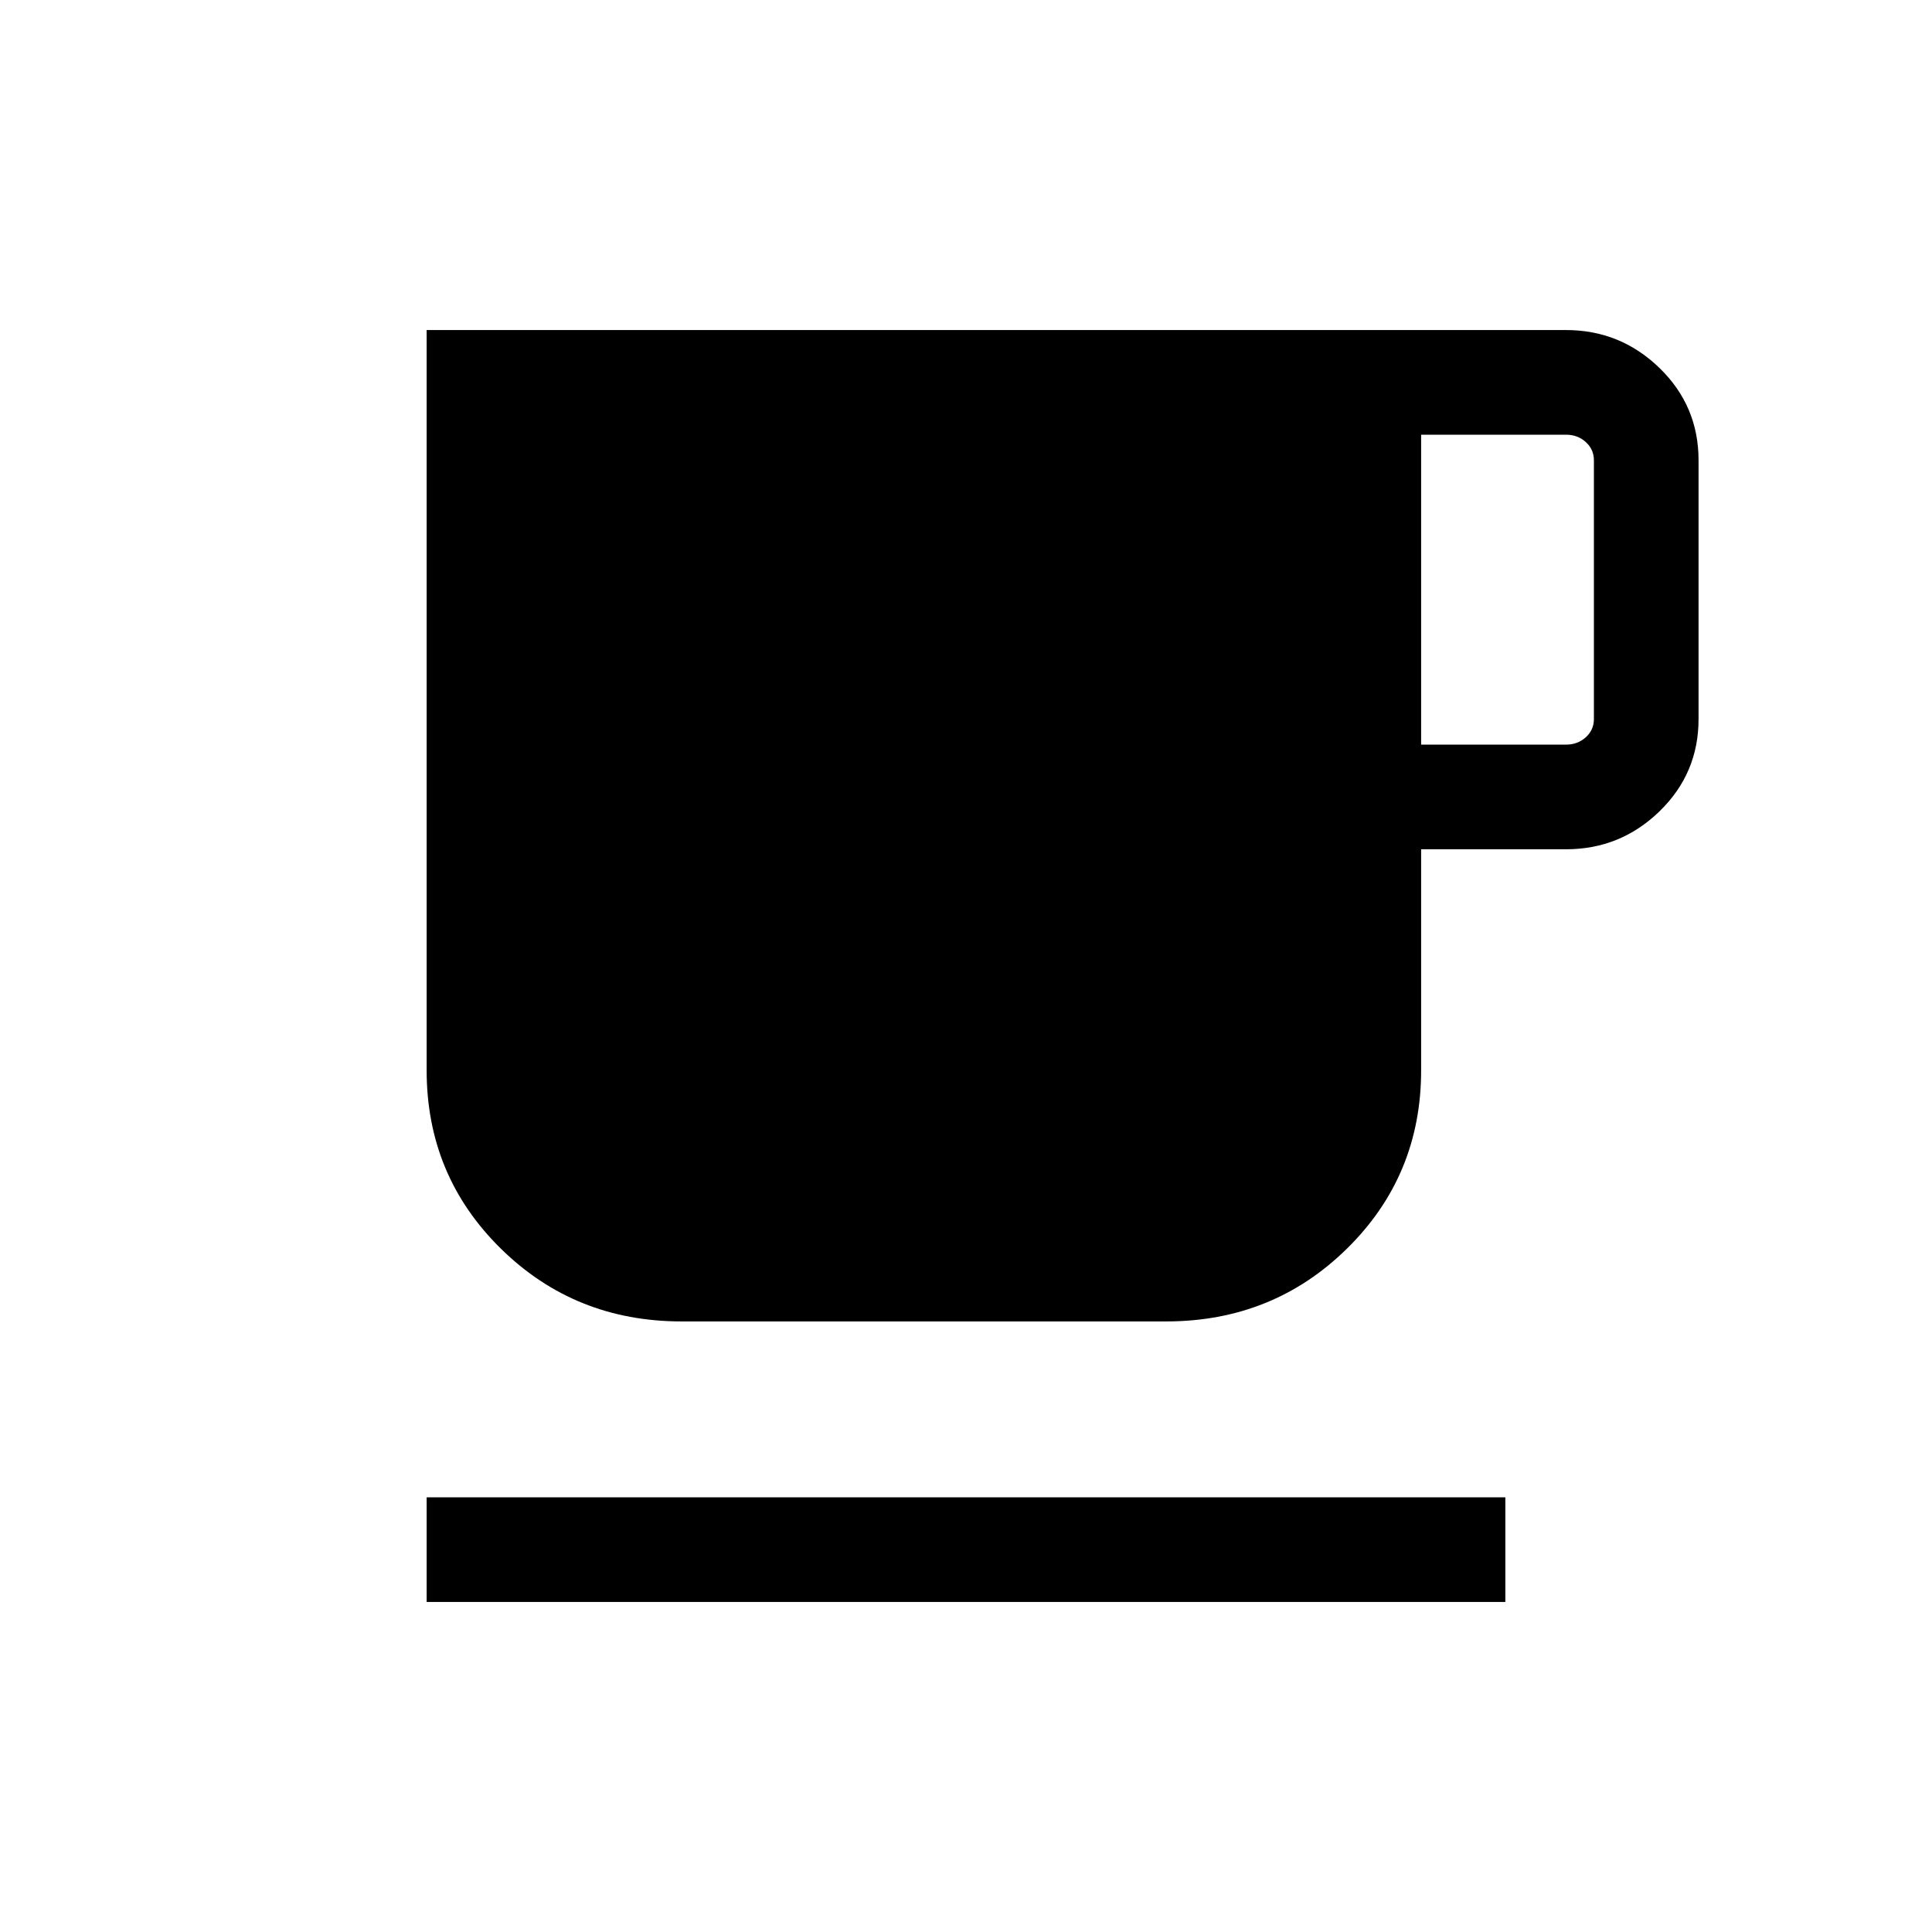 <svg xmlns="http://www.w3.org/2000/svg" height="20" viewBox="0 -960 960 960" width="20"><path d="M212-164v-52h536v52H212Zm126.69-139.39q-53.07 0-89.88-36.23Q212-375.85 212-428.15V-796h566.15q27.01 0 46.43 18.84Q844-758.31 844-731.31v128.62q0 27.01-19.42 45.85T778.15-538h-72v109.85q0 52.3-36.8 88.53-36.81 36.23-89.89 36.23H338.69ZM706.15-590h72q5.77 0 9.81-3.65 4.04-3.66 4.04-9.04v-128.62q0-5.38-4.04-9.04-4.04-3.65-9.81-3.65h-72v154Z"/></svg>